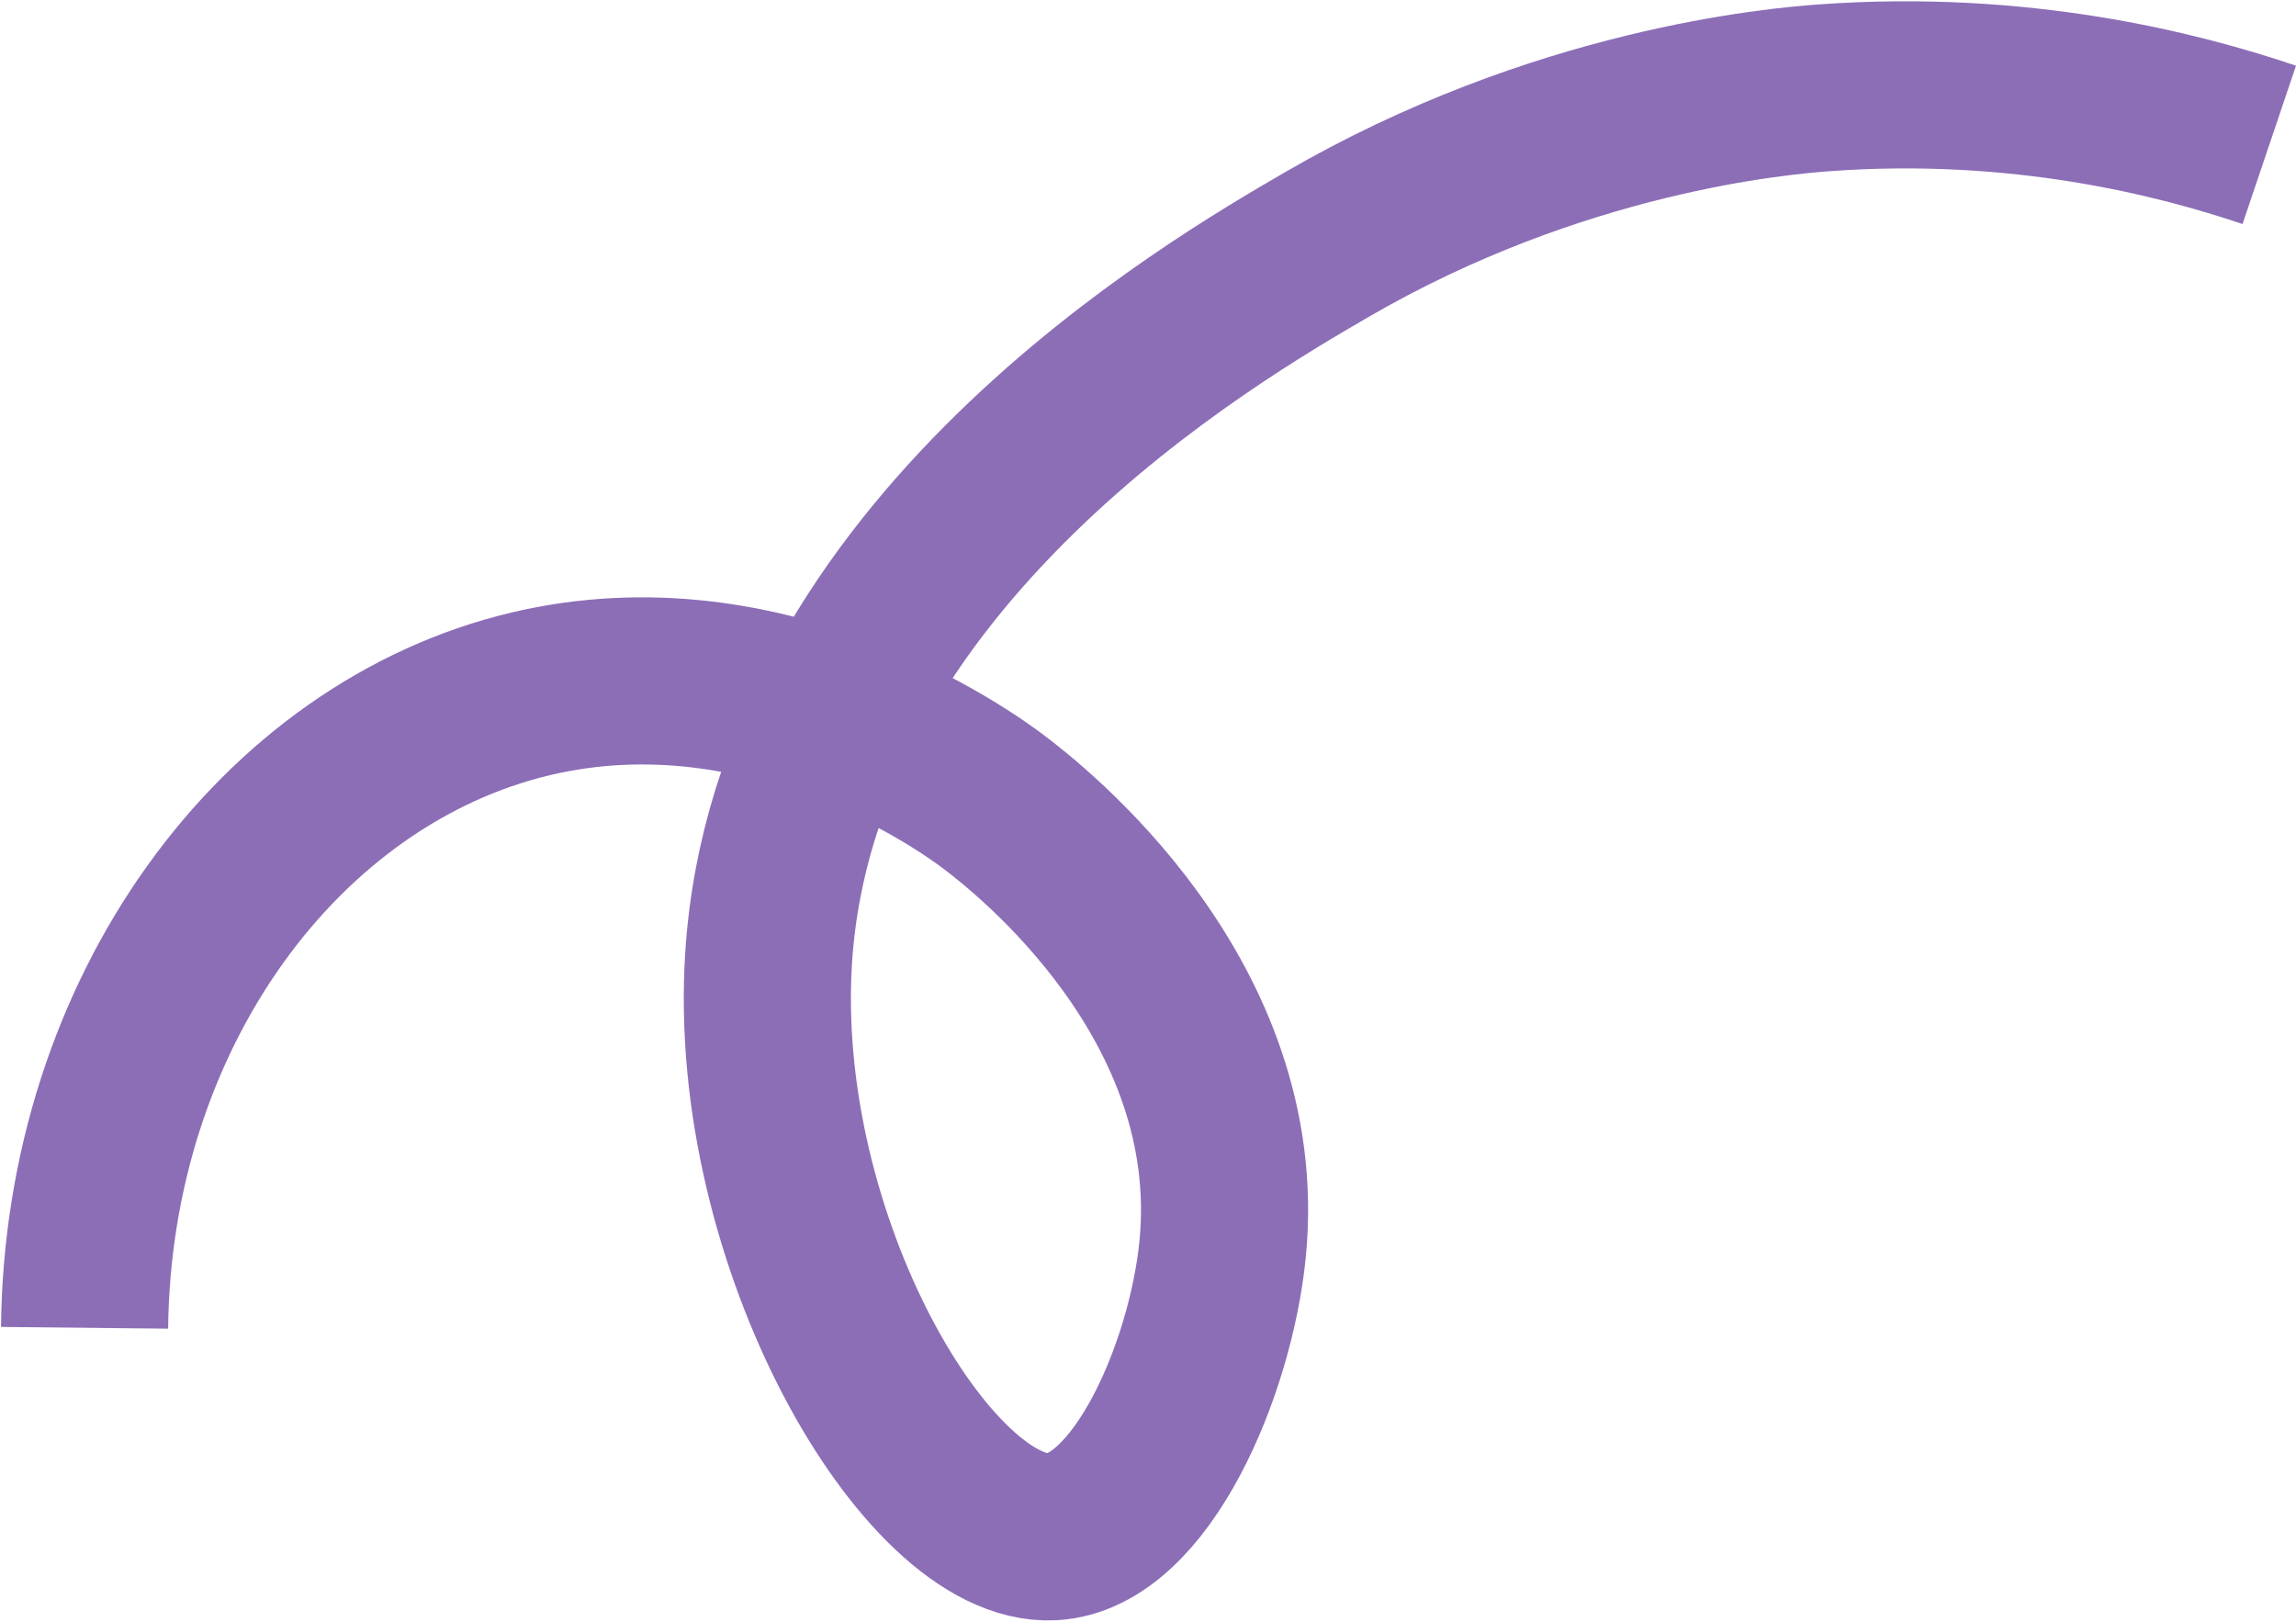 <svg width="1036" height="732" viewBox="0 0 1036 732" fill="none" xmlns="http://www.w3.org/2000/svg">
<path d="M1023.94 65.359C982.227 51.271 911.38 33.24 823.286 39.608C803.094 41.07 703.214 49.506 598.215 110.619C548.494 139.558 358.497 249.152 346.812 432.26C338.676 559.656 418.491 696.242 474.671 693.375C514.923 691.326 546.309 617.529 551.655 563.757C562.891 450.718 464.245 373.724 447.87 361.452C436.42 352.87 346.589 287.679 239.529 313.042C126.532 339.808 39.637 456.722 38.159 599.096" stroke="#8C6EB7" stroke-width="75.41" stroke-miterlimit="10"/>
</svg>
